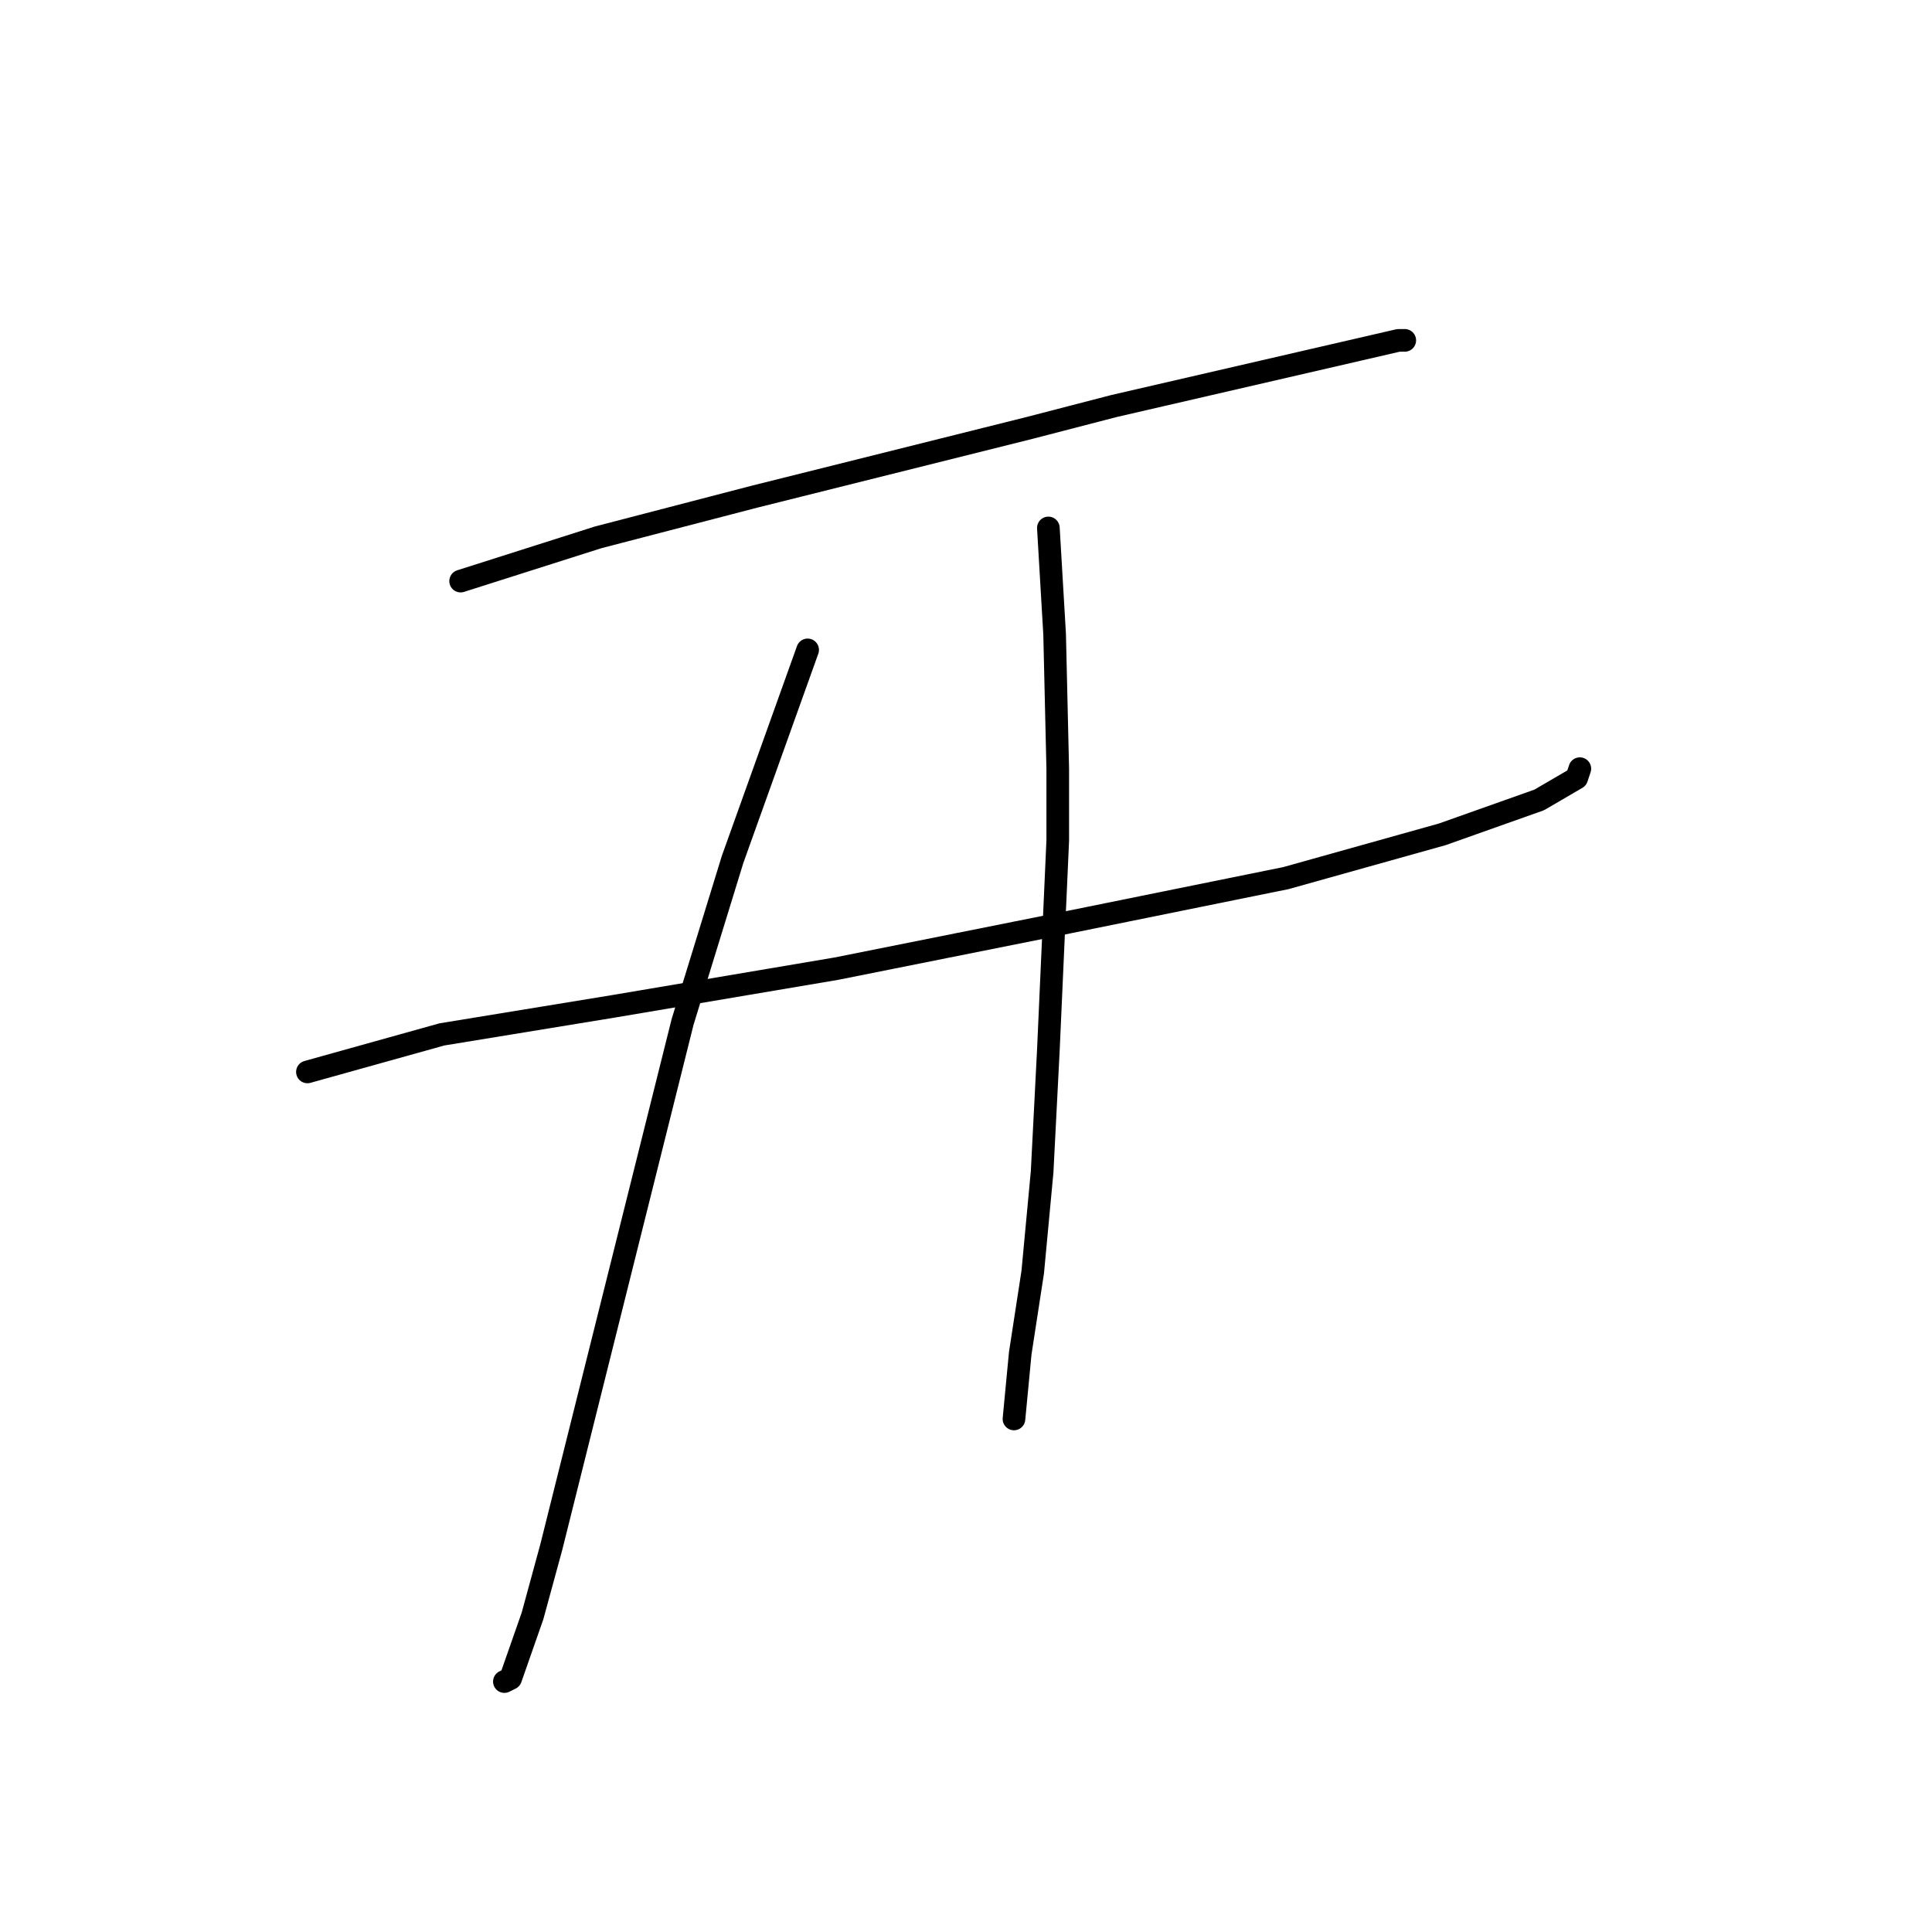 <?xml version="1.0" standalone="no"?>
    <svg width="256" height="256" xmlns="http://www.w3.org/2000/svg" version="1.1">
    <polyline stroke="black" stroke-width="3" stroke-linecap="round" fill="transparent" stroke-linejoin="round" points="61.035 76.998 79.262 71.199 99.974 65.813 136.429 56.7 147.613 53.8 179.925 46.343 185.31 45.101 186.139 45.101 186.139 45.101 " />
        <polyline stroke="black" stroke-width="3" stroke-linecap="round" fill="transparent" stroke-linejoin="round" points="40.736 142.036 58.549 137.065 81.333 133.337 110.745 128.366 141.814 122.152 170.397 116.352 191.11 110.553 203.952 105.996 208.923 103.096 209.337 101.853 209.337 101.853 " />
        <polyline stroke="black" stroke-width="3" stroke-linecap="round" fill="transparent" stroke-linejoin="round" points="107.017 86.112 97.075 113.867 90.447 135.408 84.233 160.263 79.262 180.147 73.048 205.002 70.562 214.116 67.663 222.401 66.834 222.815 66.834 222.815 " />
        <polyline stroke="black" stroke-width="3" stroke-linecap="round" fill="transparent" stroke-linejoin="round" points="138.914 69.956 139.743 84.041 140.157 101.853 140.157 111.381 138.914 139.136 138.086 155.292 136.843 168.548 135.186 179.319 134.357 188.018 134.357 188.018 " />
        </svg>
